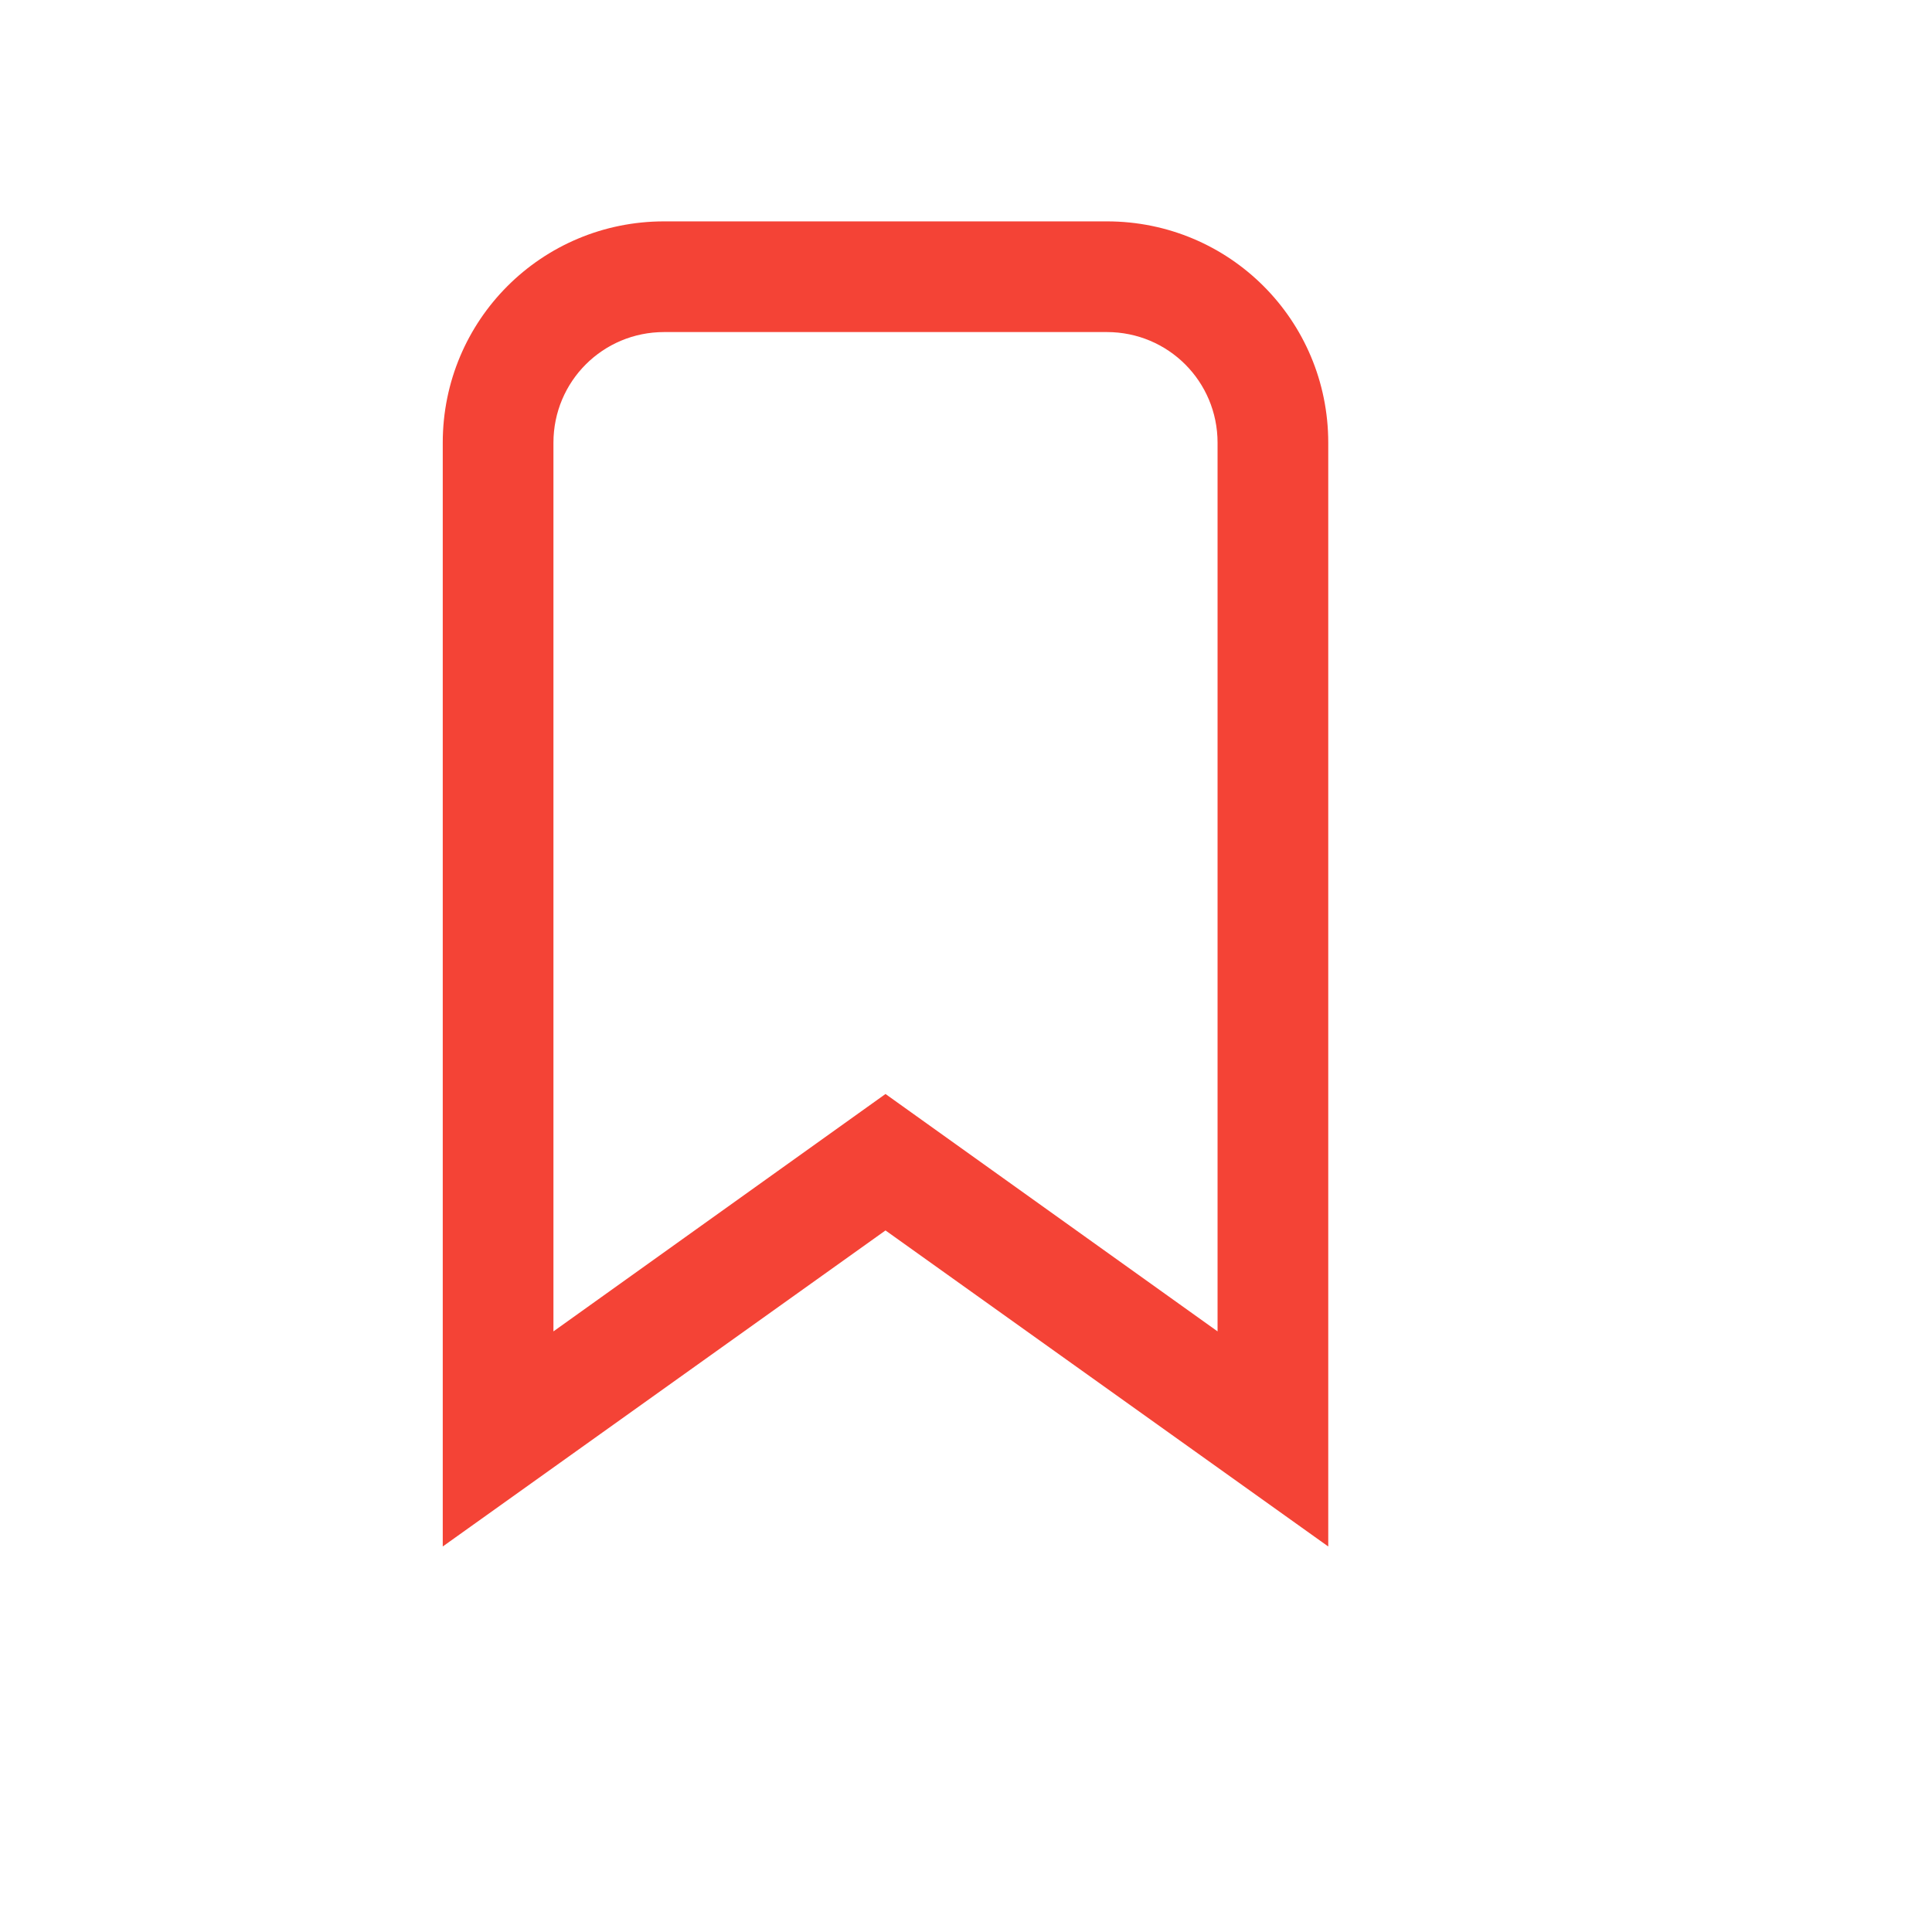 
<svg xmlns="http://www.w3.org/2000/svg" xmlns:xlink="http://www.w3.org/1999/xlink" width="22px" height="22px" viewBox="0 0 24 24" version="1.1">
<g id="surface1">
<path style=" stroke:none;fill-rule:nonzero;fill:rgb(95.686%,26.275%,21.176%);fill-opacity:1;" d="M 8.25 2.75 C 6.727 2.75 5.5 3.977 5.5 5.5 L 5.5 19.211 L 11 15.285 L 16.5 19.211 L 16.5 5.5 C 16.5 3.977 15.273 2.75 13.75 2.75 Z M 8.25 4.125 L 13.75 4.125 C 14.512 4.125 15.125 4.738 15.125 5.5 L 15.125 16.539 L 11 13.59 L 6.875 16.539 L 6.875 5.5 C 6.875 4.738 7.488 4.125 8.25 4.125 Z M 8.25 4.125 "/>
</g>
</svg>
